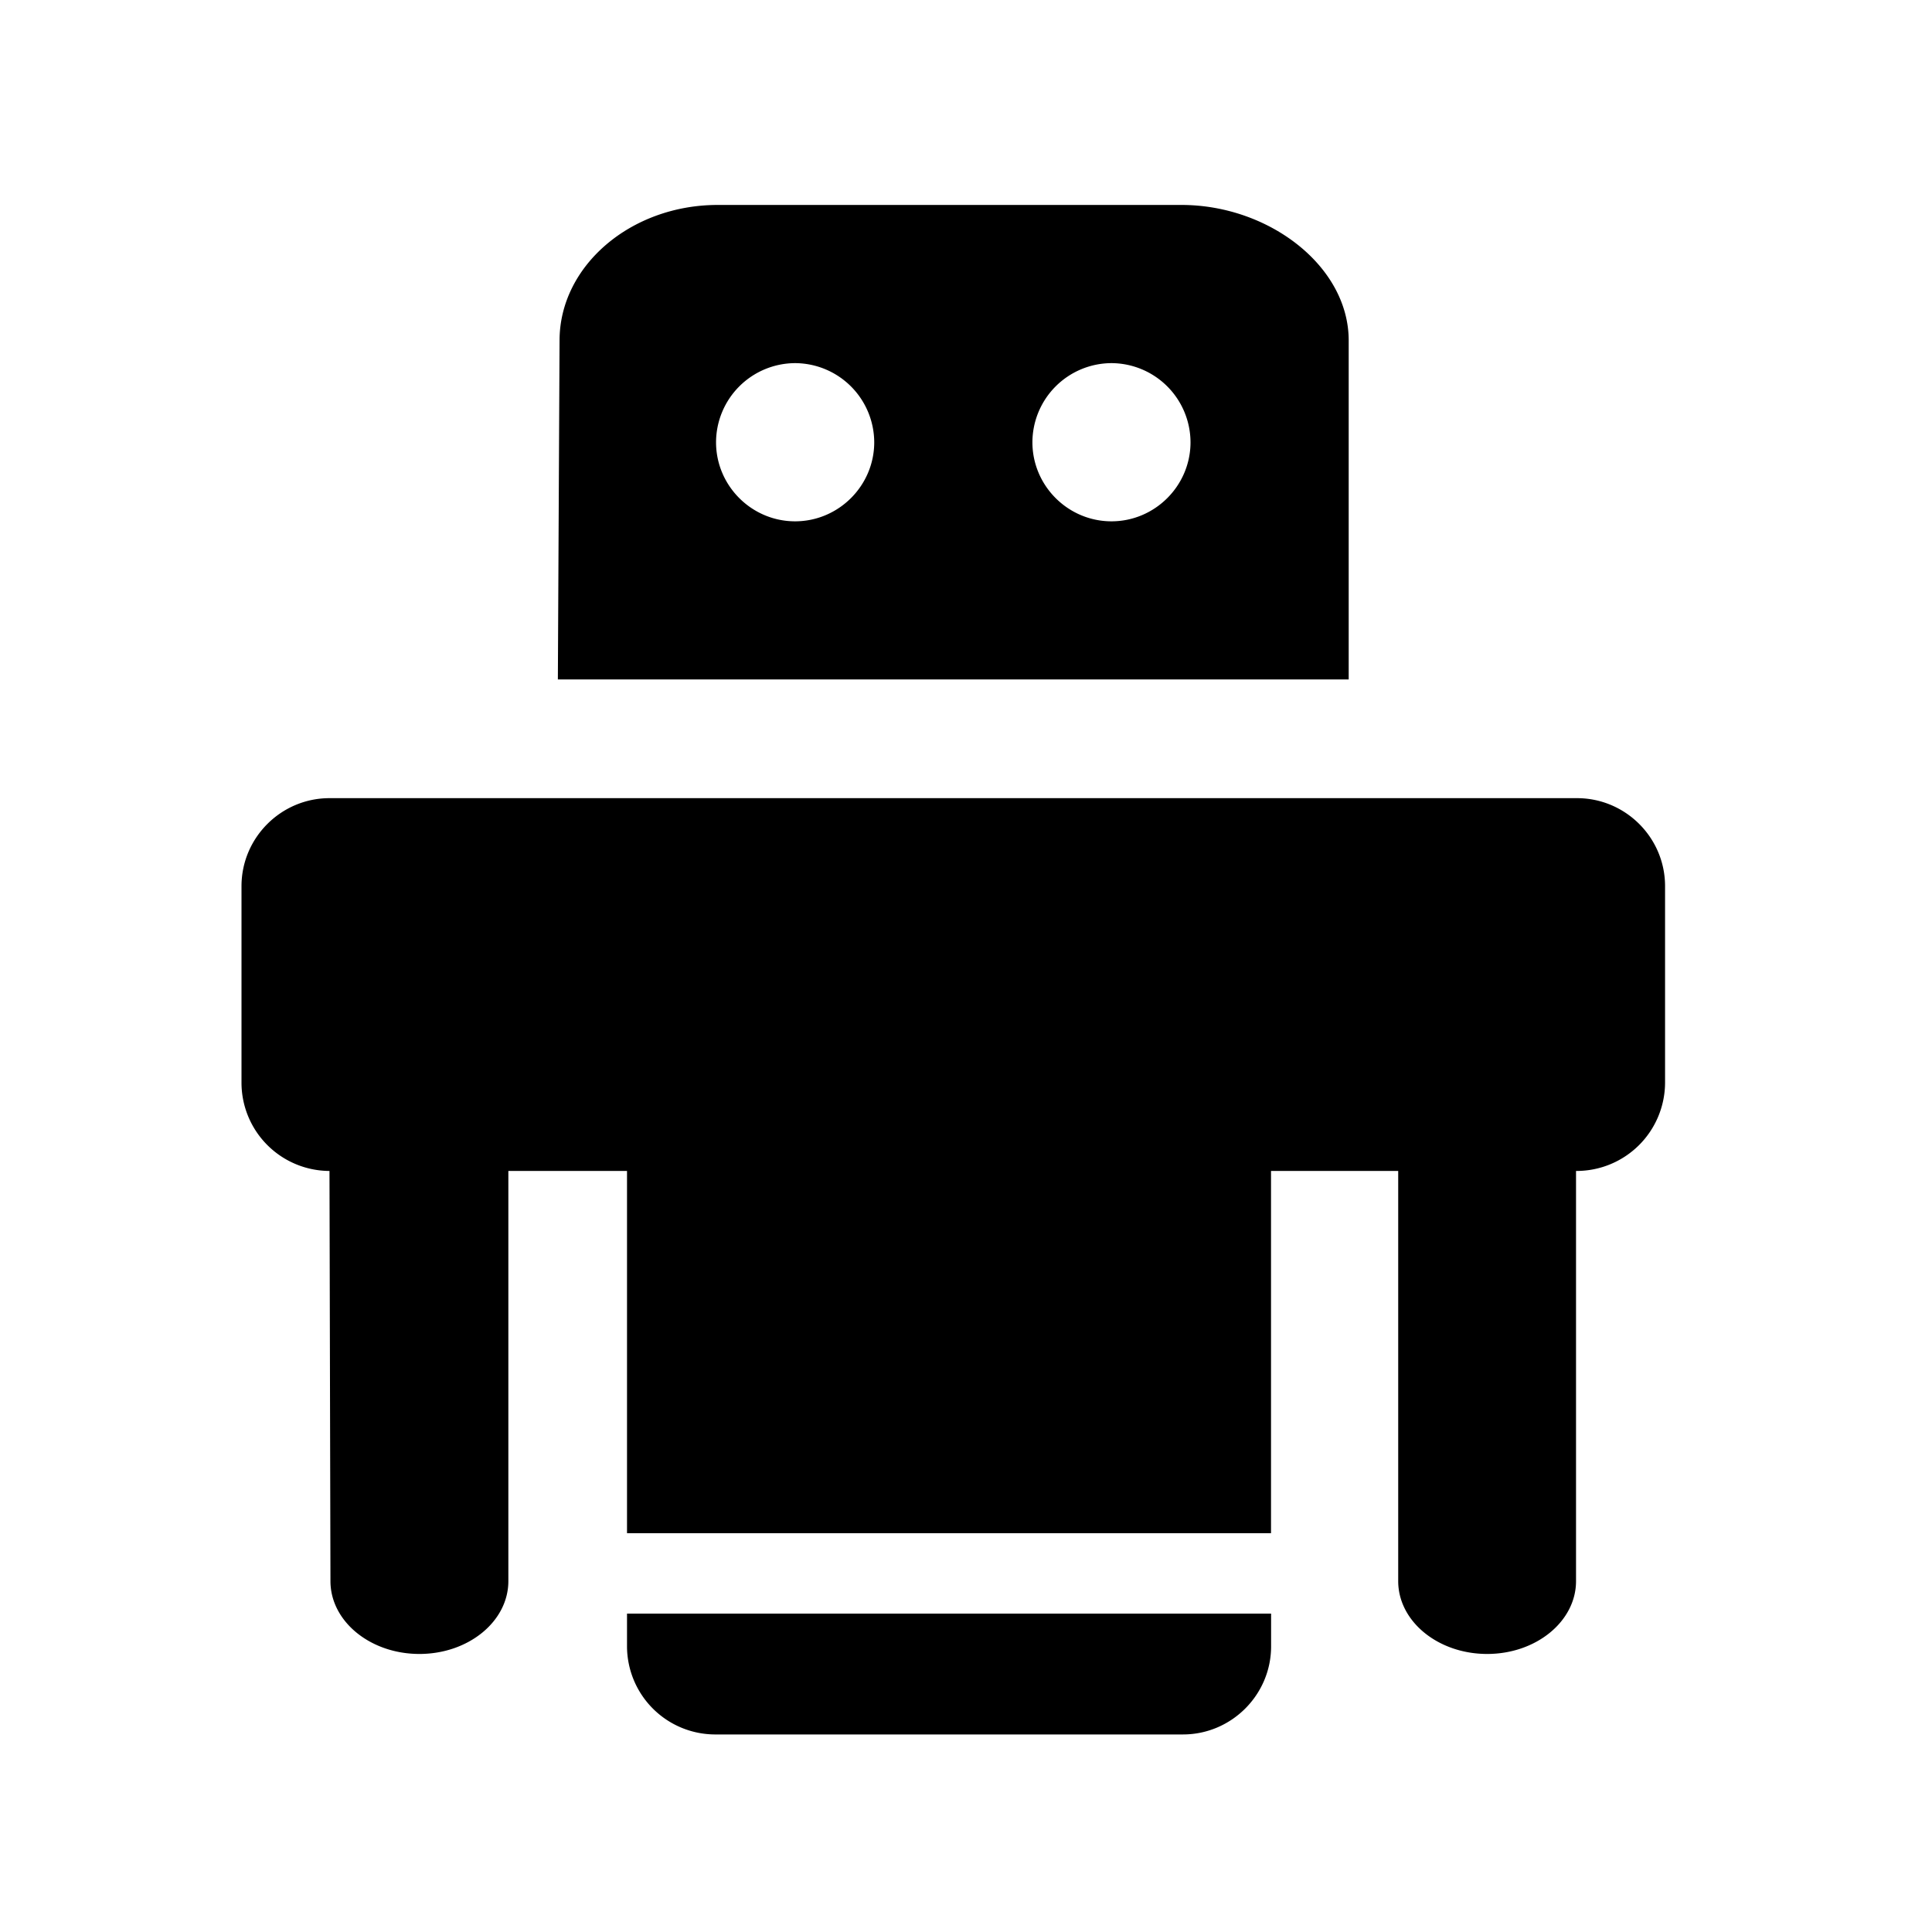 <svg id="iconPath" width="100%" height="100%" viewBox="0 0 24 24" xmlns="http://www.w3.org/2000/svg"><path d="M14.678 2.546c1.081 0 2.076.758 2.076 1.684v4.21H6.93l.021-4.21c0-.926.884-1.684 1.964-1.684h5.763zm-.87 1.965a.986.986 0 0 0-.983.983c0 .54.442.982.982.982s.982-.442.982-.982a.986.986 0 0 0-.982-.983zm-3.93 0a.986.986 0 0 0-.983.983c0 .54.442.982.982.982s.983-.442.983-.982a.987.987 0 0 0-.983-.983zm9.712 5.404c.602 0 1.094.49 1.094 1.093v2.444a1.1 1.1 0 0 1-1.106 1.094v5.095c0 .5-.495.905-1.104.905-.61 0-1.105-.405-1.105-.905v-5.095h-1.58v4.5h-8v-4.5H6.315v5.095c0 .5-.495.905-1.105.905s-1.105-.405-1.105-.905l-.012-5.095A1.097 1.097 0 0 1 3 13.452v-2.444c0-.602.492-1.093 1.093-1.093H19.59zm-11.8 10.13h8v.407c0 .602-.493 1.094-1.095 1.094H8.883a1.097 1.097 0 0 1-1.094-1.094v-.406z" /></svg>
